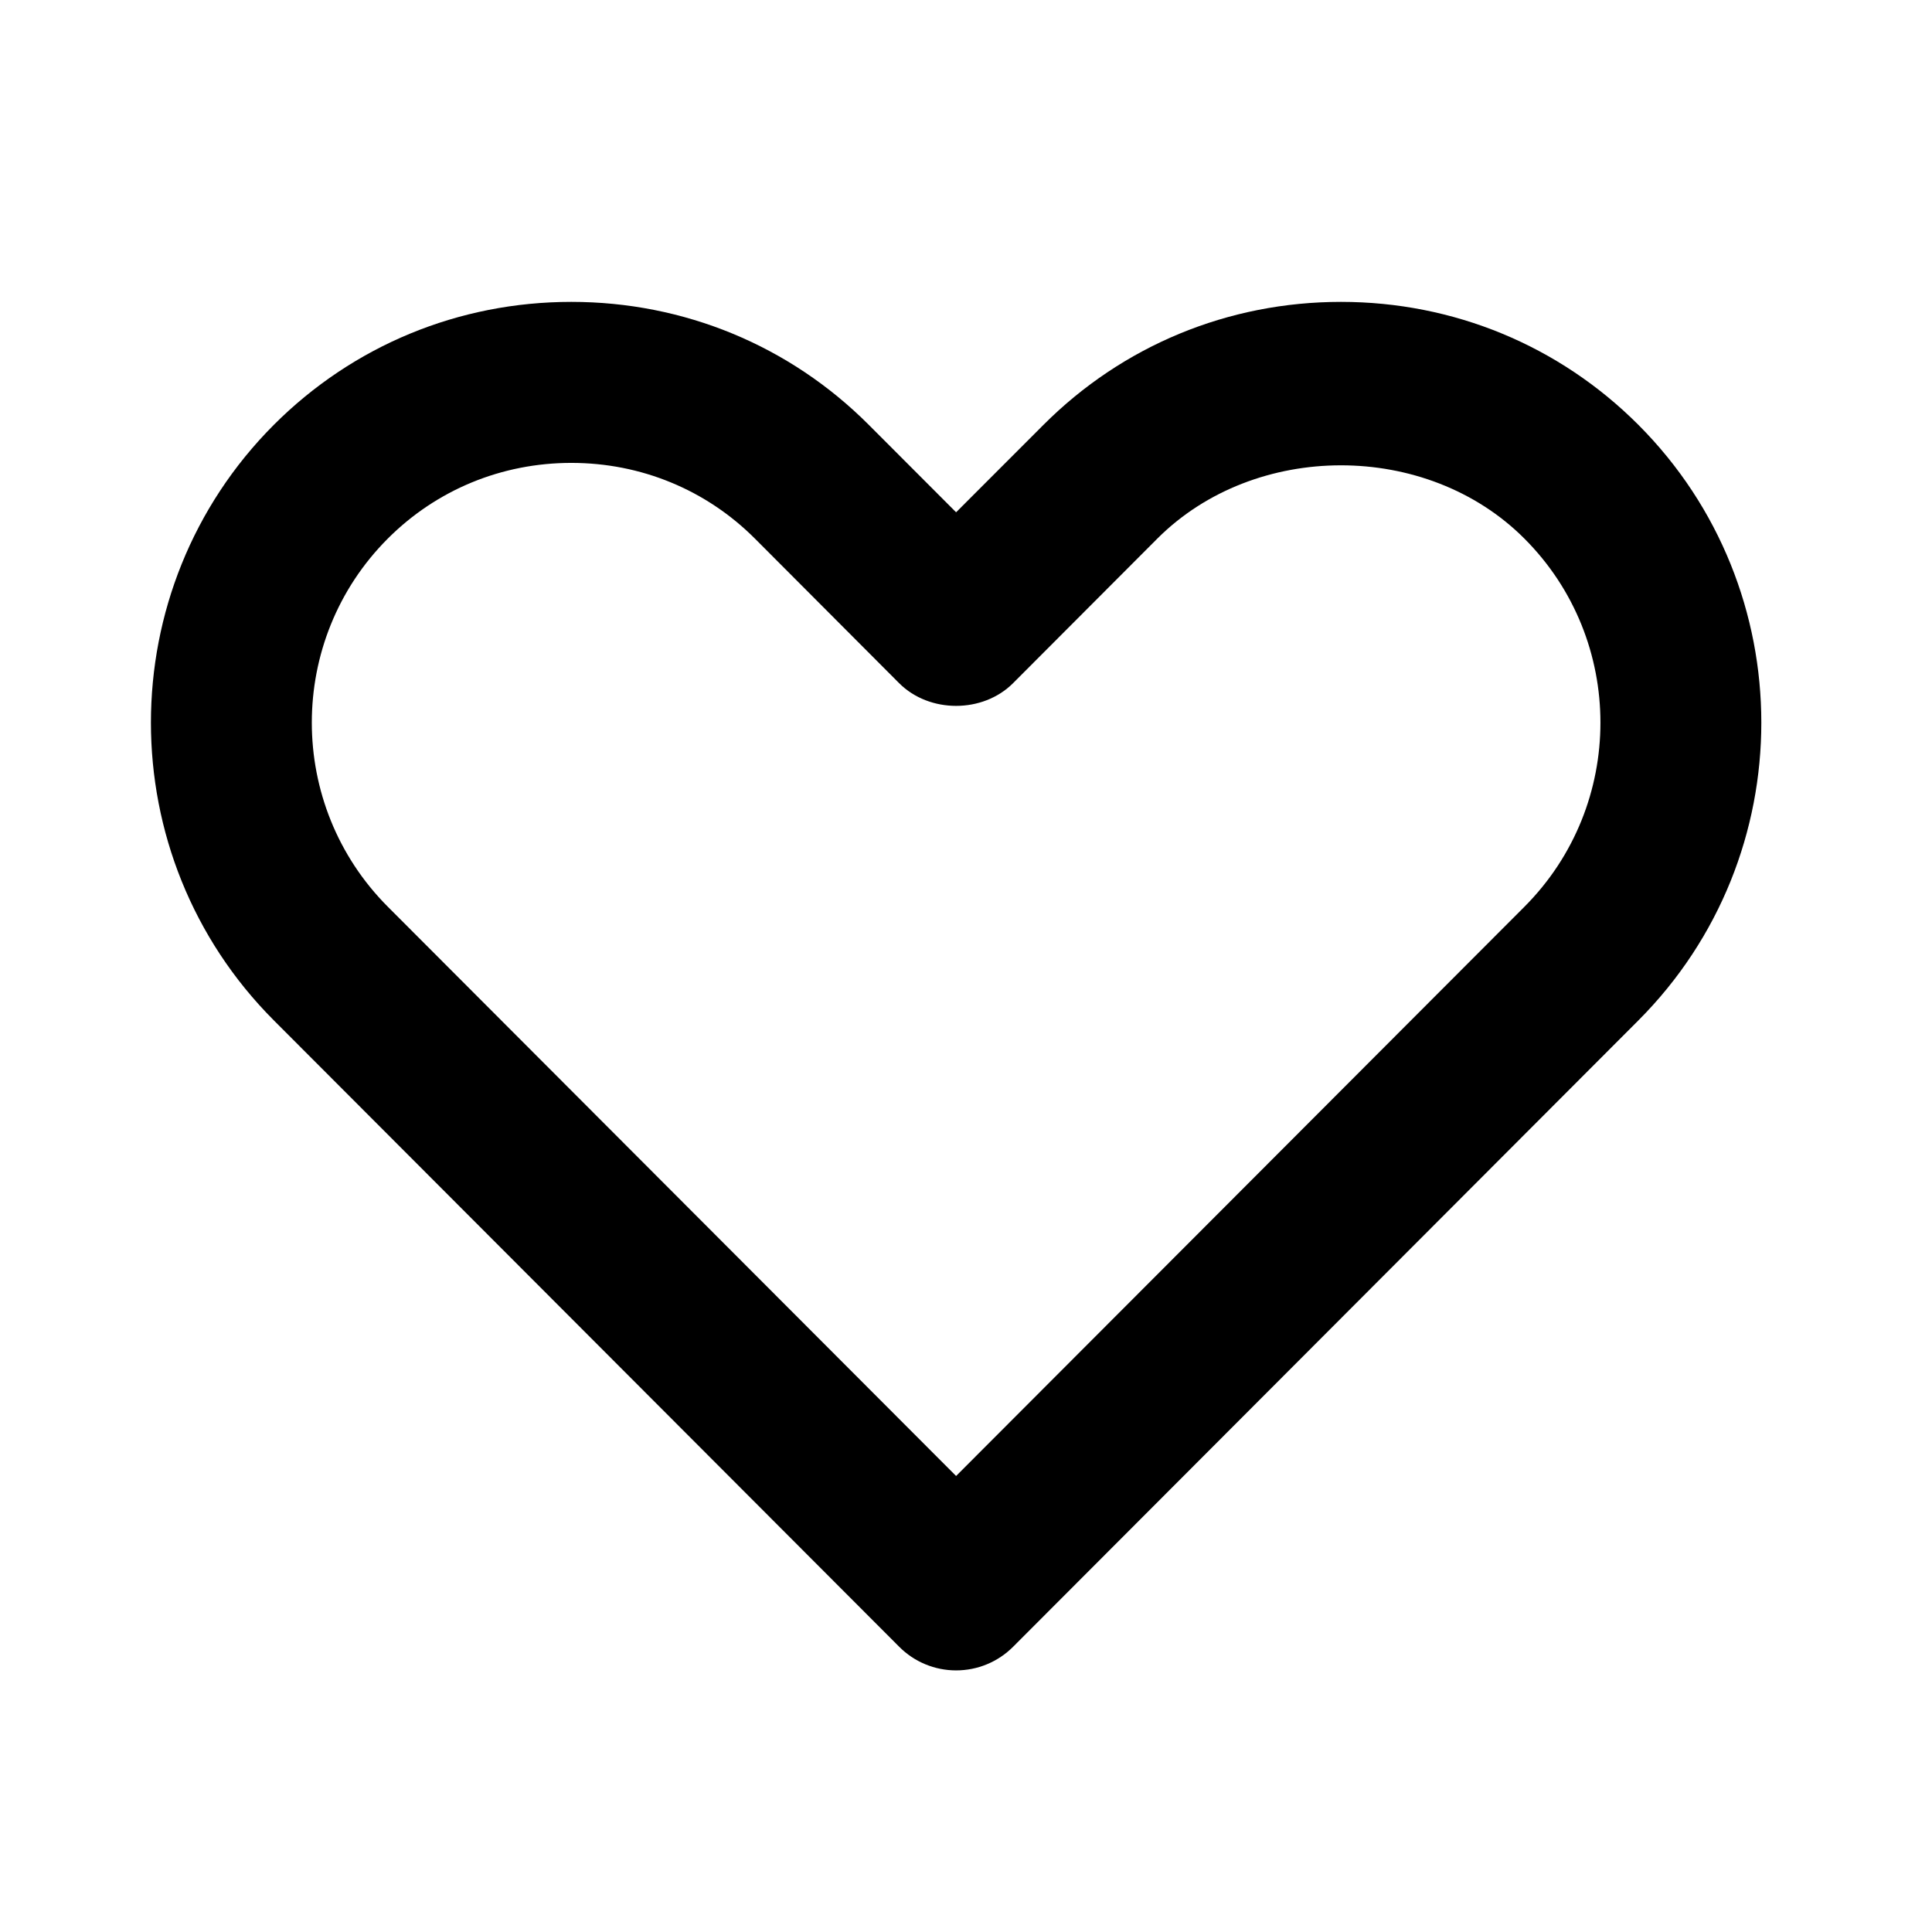 <svg width="32" height="32" viewBox="0 0 32 32" fill="none" xmlns="http://www.w3.org/2000/svg">
<path fill-rule="evenodd" clip-rule="evenodd" d="M9.463 7.667C8.311 7.667 7.231 8.112 6.423 8.921C4.745 10.601 4.745 13.336 6.424 15.019L15.836 24.447L25.249 15.019C26.928 13.336 26.928 10.601 25.249 8.921C23.633 7.301 20.785 7.304 19.169 8.921L16.78 11.315C16.279 11.817 15.393 11.817 14.892 11.315L12.503 8.92C11.695 8.112 10.616 7.667 9.463 7.667M15.836 27.667V27.667C15.483 27.667 15.143 27.527 14.893 27.275L4.536 16.901C1.821 14.181 1.821 9.756 4.536 7.036C5.848 5.724 7.597 5 9.463 5C11.328 5 13.079 5.724 14.389 7.036L15.836 8.485L17.283 7.037C18.595 5.724 20.344 5 22.211 5C24.075 5 25.825 5.724 27.136 7.036C29.852 9.756 29.852 14.181 27.137 16.901L16.78 27.276C16.529 27.527 16.191 27.667 15.836 27.667" fill="currentColor"/>
</svg>
